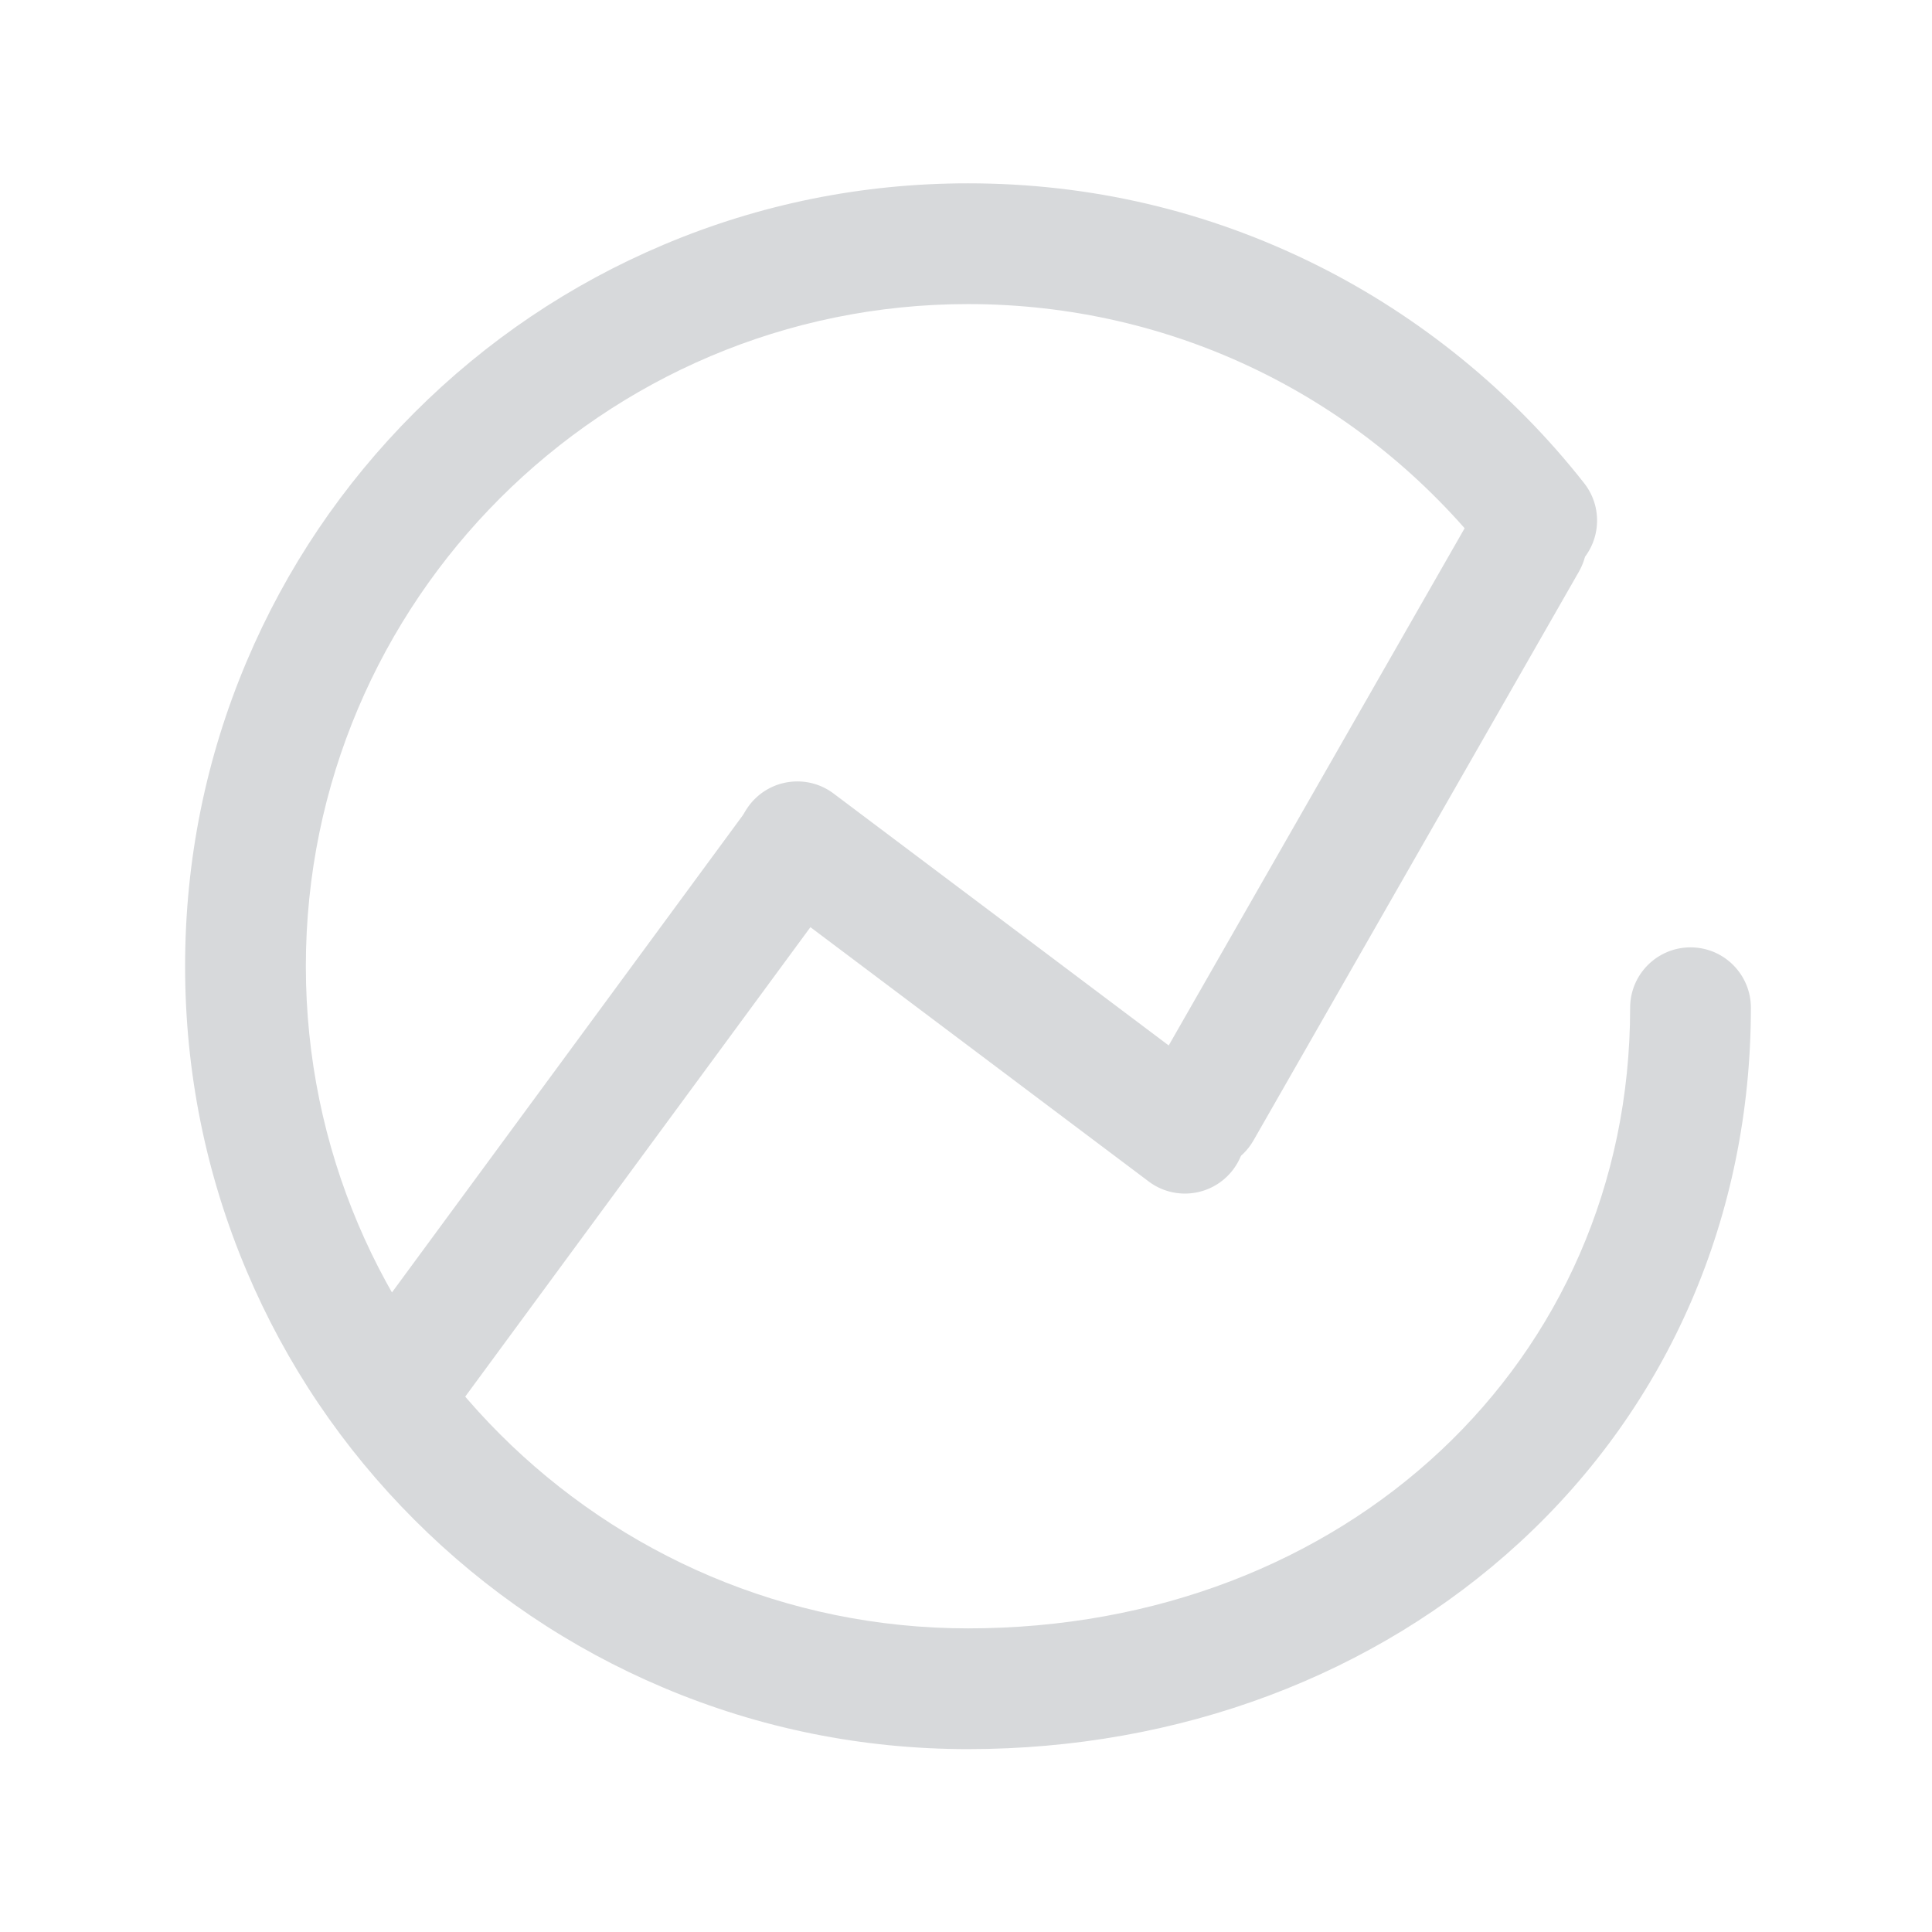 <?xml version="1.0" standalone="no"?><!DOCTYPE svg PUBLIC "-//W3C//DTD SVG 1.1//EN" "http://www.w3.org/Graphics/SVG/1.1/DTD/svg11.dtd"><svg t="1662519022810" class="icon" viewBox="0 0 1024 1024" version="1.1" xmlns="http://www.w3.org/2000/svg" p-id="8028" xmlns:xlink="http://www.w3.org/1999/xlink" width="200" height="200"><path d="M513.058 927.072c-56.004 0-110.35-10.976-161.528-32.622-49.416-20.901-93.789-50.816-131.887-88.914-38.098-38.099-68.013-82.472-88.915-131.888-21.646-51.178-32.622-105.524-32.622-161.528s10.976-110.35 32.622-161.528c20.901-49.416 50.816-93.789 88.915-131.887s82.471-68.013 131.887-88.915c51.178-21.646 105.524-32.622 161.528-32.622 64.817 0 126.912 14.538 184.56 43.209 54.937 27.323 104.055 67.35 142.042 115.754 10.911 13.903 8.486 34.019-5.417 44.93-13.903 10.91-34.018 8.485-44.929-5.417-67.071-85.461-167.763-134.476-276.256-134.476-193.516 0-350.952 157.436-350.952 350.952s157.436 350.952 350.952 350.952c200.075 0 350.952-141.419 350.952-328.952 0-17.673 14.327-32 32-32s32 14.327 32 32c0 109.988-43.501 210.61-122.49 283.33-76.785 70.692-180.65 109.622-292.462 109.622z" fill="#d7d9db" p-id="8029"></path><path d="M636.555 620.593c-5.39 0-10.85-1.362-15.862-4.23-15.34-8.776-20.66-28.327-11.884-43.667L781.3 271.21c8.776-15.341 28.33-20.661 43.667-11.884 15.34 8.777 20.66 28.327 11.884 43.667L664.359 604.479c-5.908 10.327-16.703 16.114-27.804 16.114z" fill="#d7d9db" p-id="8030"></path><path d="M628.023 632.618a31.856 31.856 0 0 1-19.204-6.424L403.383 471.758c-14.127-10.62-16.97-30.681-6.35-44.807 10.62-14.127 30.68-16.97 44.807-6.35l205.437 154.438c14.127 10.619 16.97 30.68 6.35 44.807-6.289 8.363-15.888 12.772-25.604 12.772z" fill="#d7d9db" p-id="8031"></path><path d="M219.079 755.582a31.849 31.849 0 0 1-18.931-6.222c-14.238-10.47-17.293-30.499-6.823-44.737l202.489-275.372c10.468-14.239 30.499-17.294 44.737-6.823 14.238 10.47 17.293 30.499 6.823 44.737L244.885 742.537c-6.271 8.528-15.974 13.045-25.806 13.045z" fill="#d7d9db" p-id="8032"></path></svg>